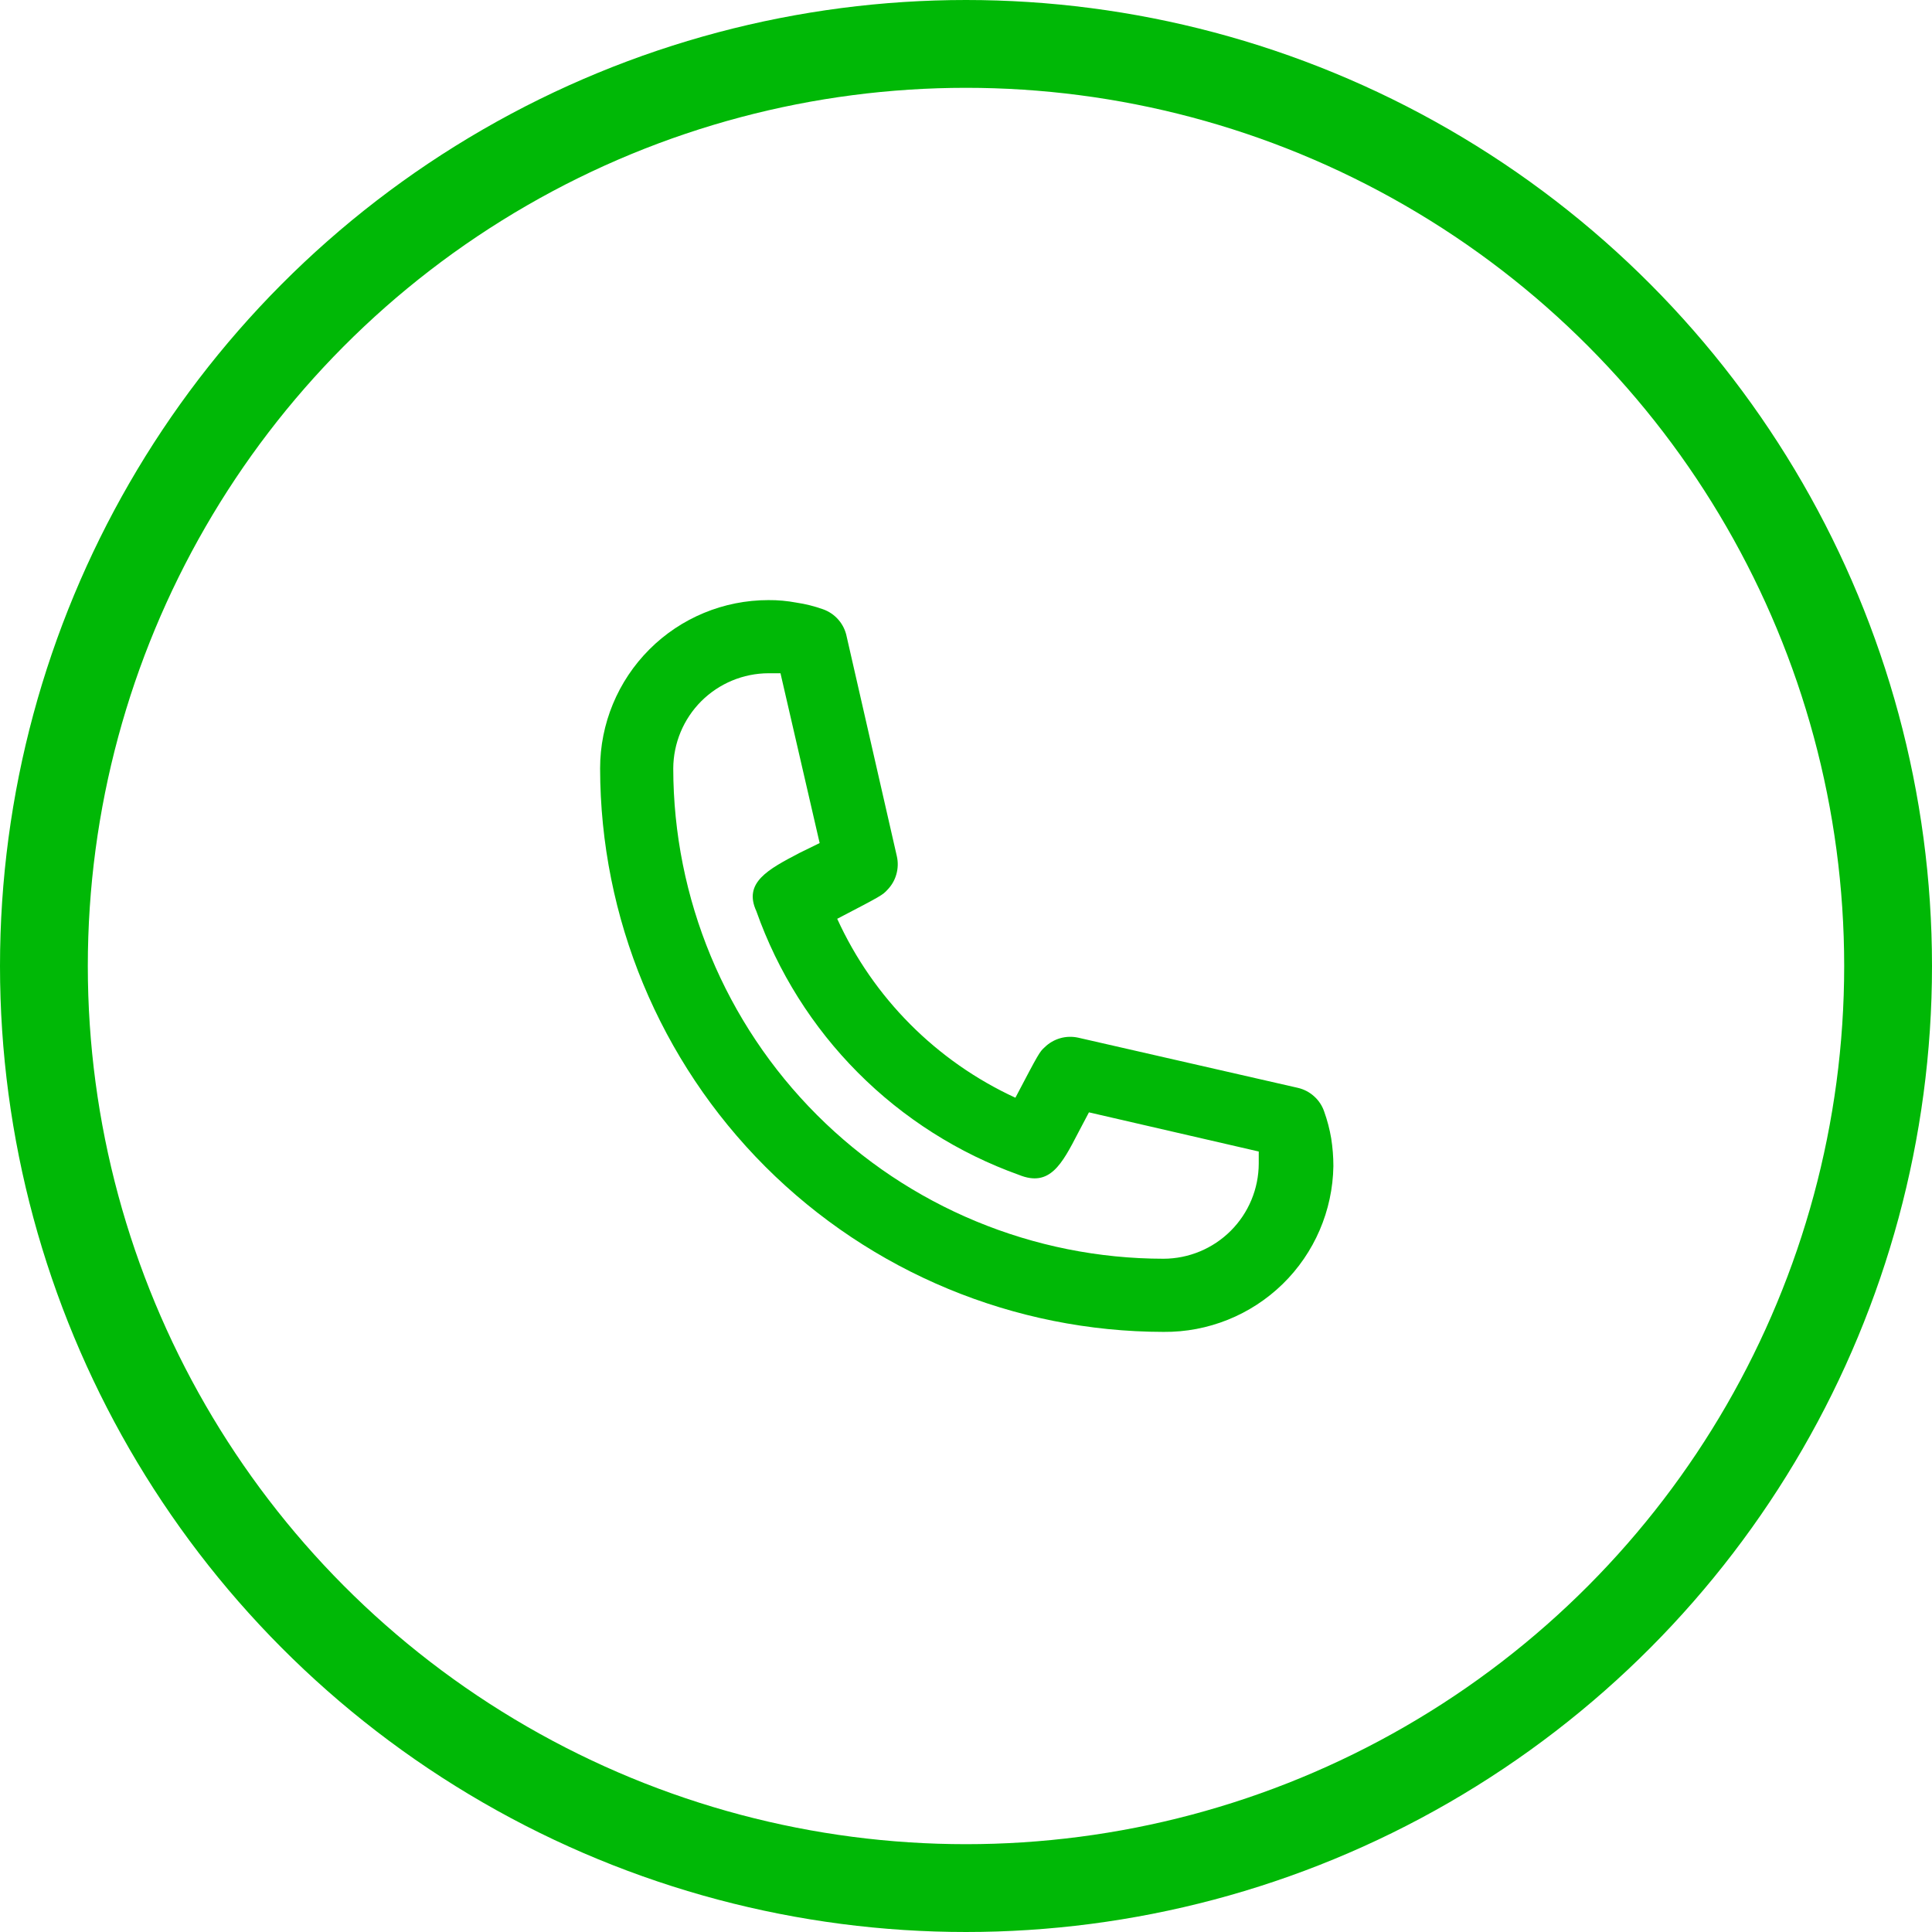 <svg width="44" height="44" viewBox="0 0 44 44" fill="none" xmlns="http://www.w3.org/2000/svg">
<path d="M26.5 30.333C23.098 30.329 19.836 28.975 17.43 26.57C15.025 24.164 13.671 20.902 13.667 17.5C13.667 16.483 14.071 15.508 14.79 14.789C15.508 14.07 16.483 13.667 17.5 13.667C17.715 13.665 17.93 13.685 18.142 13.725C18.346 13.755 18.547 13.806 18.742 13.875C18.879 13.923 19.001 14.006 19.096 14.116C19.191 14.225 19.255 14.358 19.283 14.5L20.425 19.5C20.456 19.636 20.452 19.777 20.414 19.911C20.377 20.045 20.306 20.167 20.208 20.267C20.1 20.383 20.092 20.392 19.067 20.925C19.888 22.726 21.328 24.172 23.125 25C23.667 23.967 23.675 23.958 23.792 23.85C23.891 23.753 24.014 23.682 24.148 23.644C24.281 23.606 24.423 23.603 24.558 23.633L29.558 24.775C29.696 24.807 29.823 24.873 29.928 24.968C30.034 25.063 30.113 25.183 30.158 25.317C30.229 25.515 30.282 25.718 30.317 25.925C30.35 26.134 30.367 26.346 30.367 26.558C30.351 27.571 29.936 28.536 29.212 29.243C28.487 29.95 27.512 30.342 26.5 30.333ZM17.5 15.333C16.926 15.335 16.376 15.565 15.97 15.97C15.565 16.376 15.336 16.926 15.333 17.5C15.336 20.461 16.513 23.3 18.607 25.394C20.7 27.487 23.539 28.665 26.5 28.667C27.074 28.665 27.624 28.436 28.03 28.03C28.436 27.624 28.665 27.074 28.667 26.5V26.225L24.8 25.333L24.558 25.792C24.183 26.517 23.908 27.042 23.208 26.758C21.828 26.264 20.574 25.468 19.539 24.429C18.504 23.39 17.714 22.133 17.225 20.75C16.925 20.1 17.492 19.8 18.208 19.425L18.667 19.2L17.775 15.333H17.5Z" fill="#00B806"/>
<circle cx="22" cy="22" r="21" stroke="#00B806" stroke-width="2"/>
</svg>
